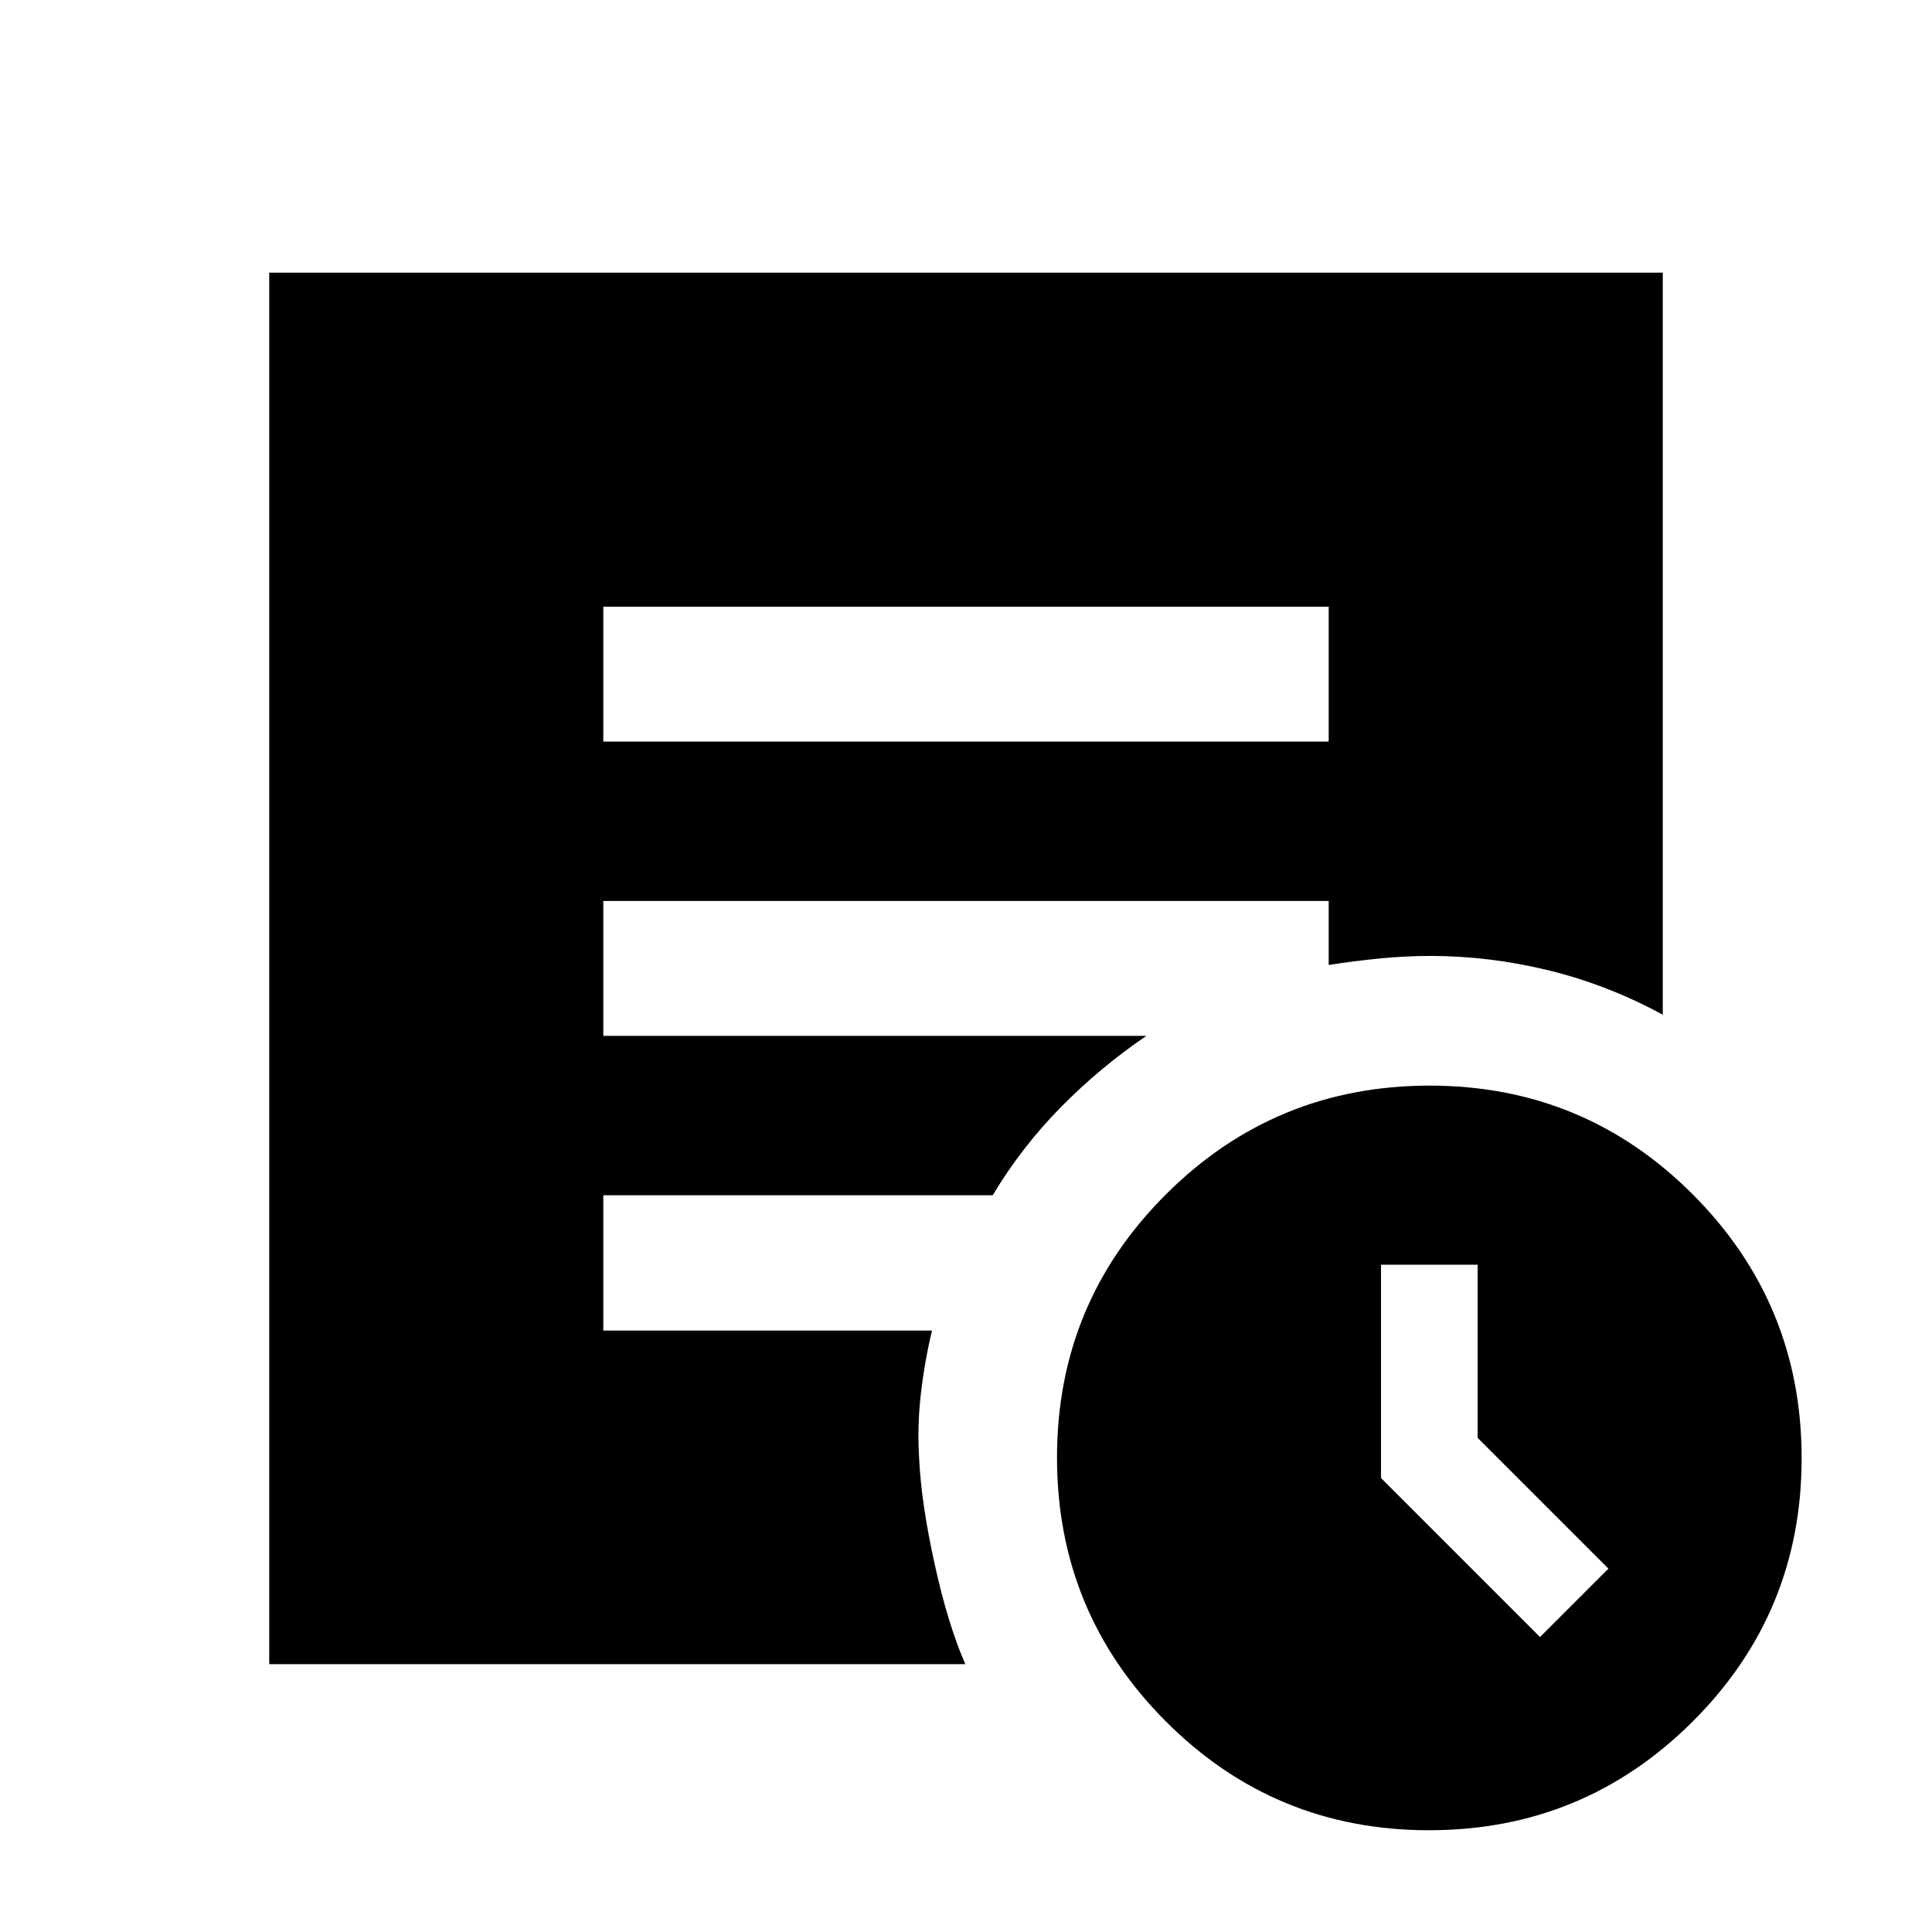<svg xmlns="http://www.w3.org/2000/svg" height="20" viewBox="0 -960 960 960" width="20"><path d="m765.22-146.56 34-34-65-65v-86h-48v106l79 79Zm-55.16 96q-76.84 0-130.84-54.16t-54-131q0-76.84 54.16-130.84t131-54q76.84 0 130.84 54.15 54 54.16 54 131 0 76.85-54.16 130.85t-131 54ZM299.78-591.52h360.44v-67H299.78v67Zm179.89 458.43H133.78v-691.43h692.44v368.72q-27.32-14.85-56.7-22.03-29.39-7.17-58.8-7.17-12 0-25 1.25t-25.5 3.25v-31.8H299.78v67h269.87q-23.15 15.75-42.64 35.58-19.49 19.83-33.73 43.63h-193.5v67.23h163.33q-3.7 15.36-5.55 31.6-1.84 16.24-.84 31.89 1 22.07 7.66 52.36t15.29 49.92Z"/></svg>